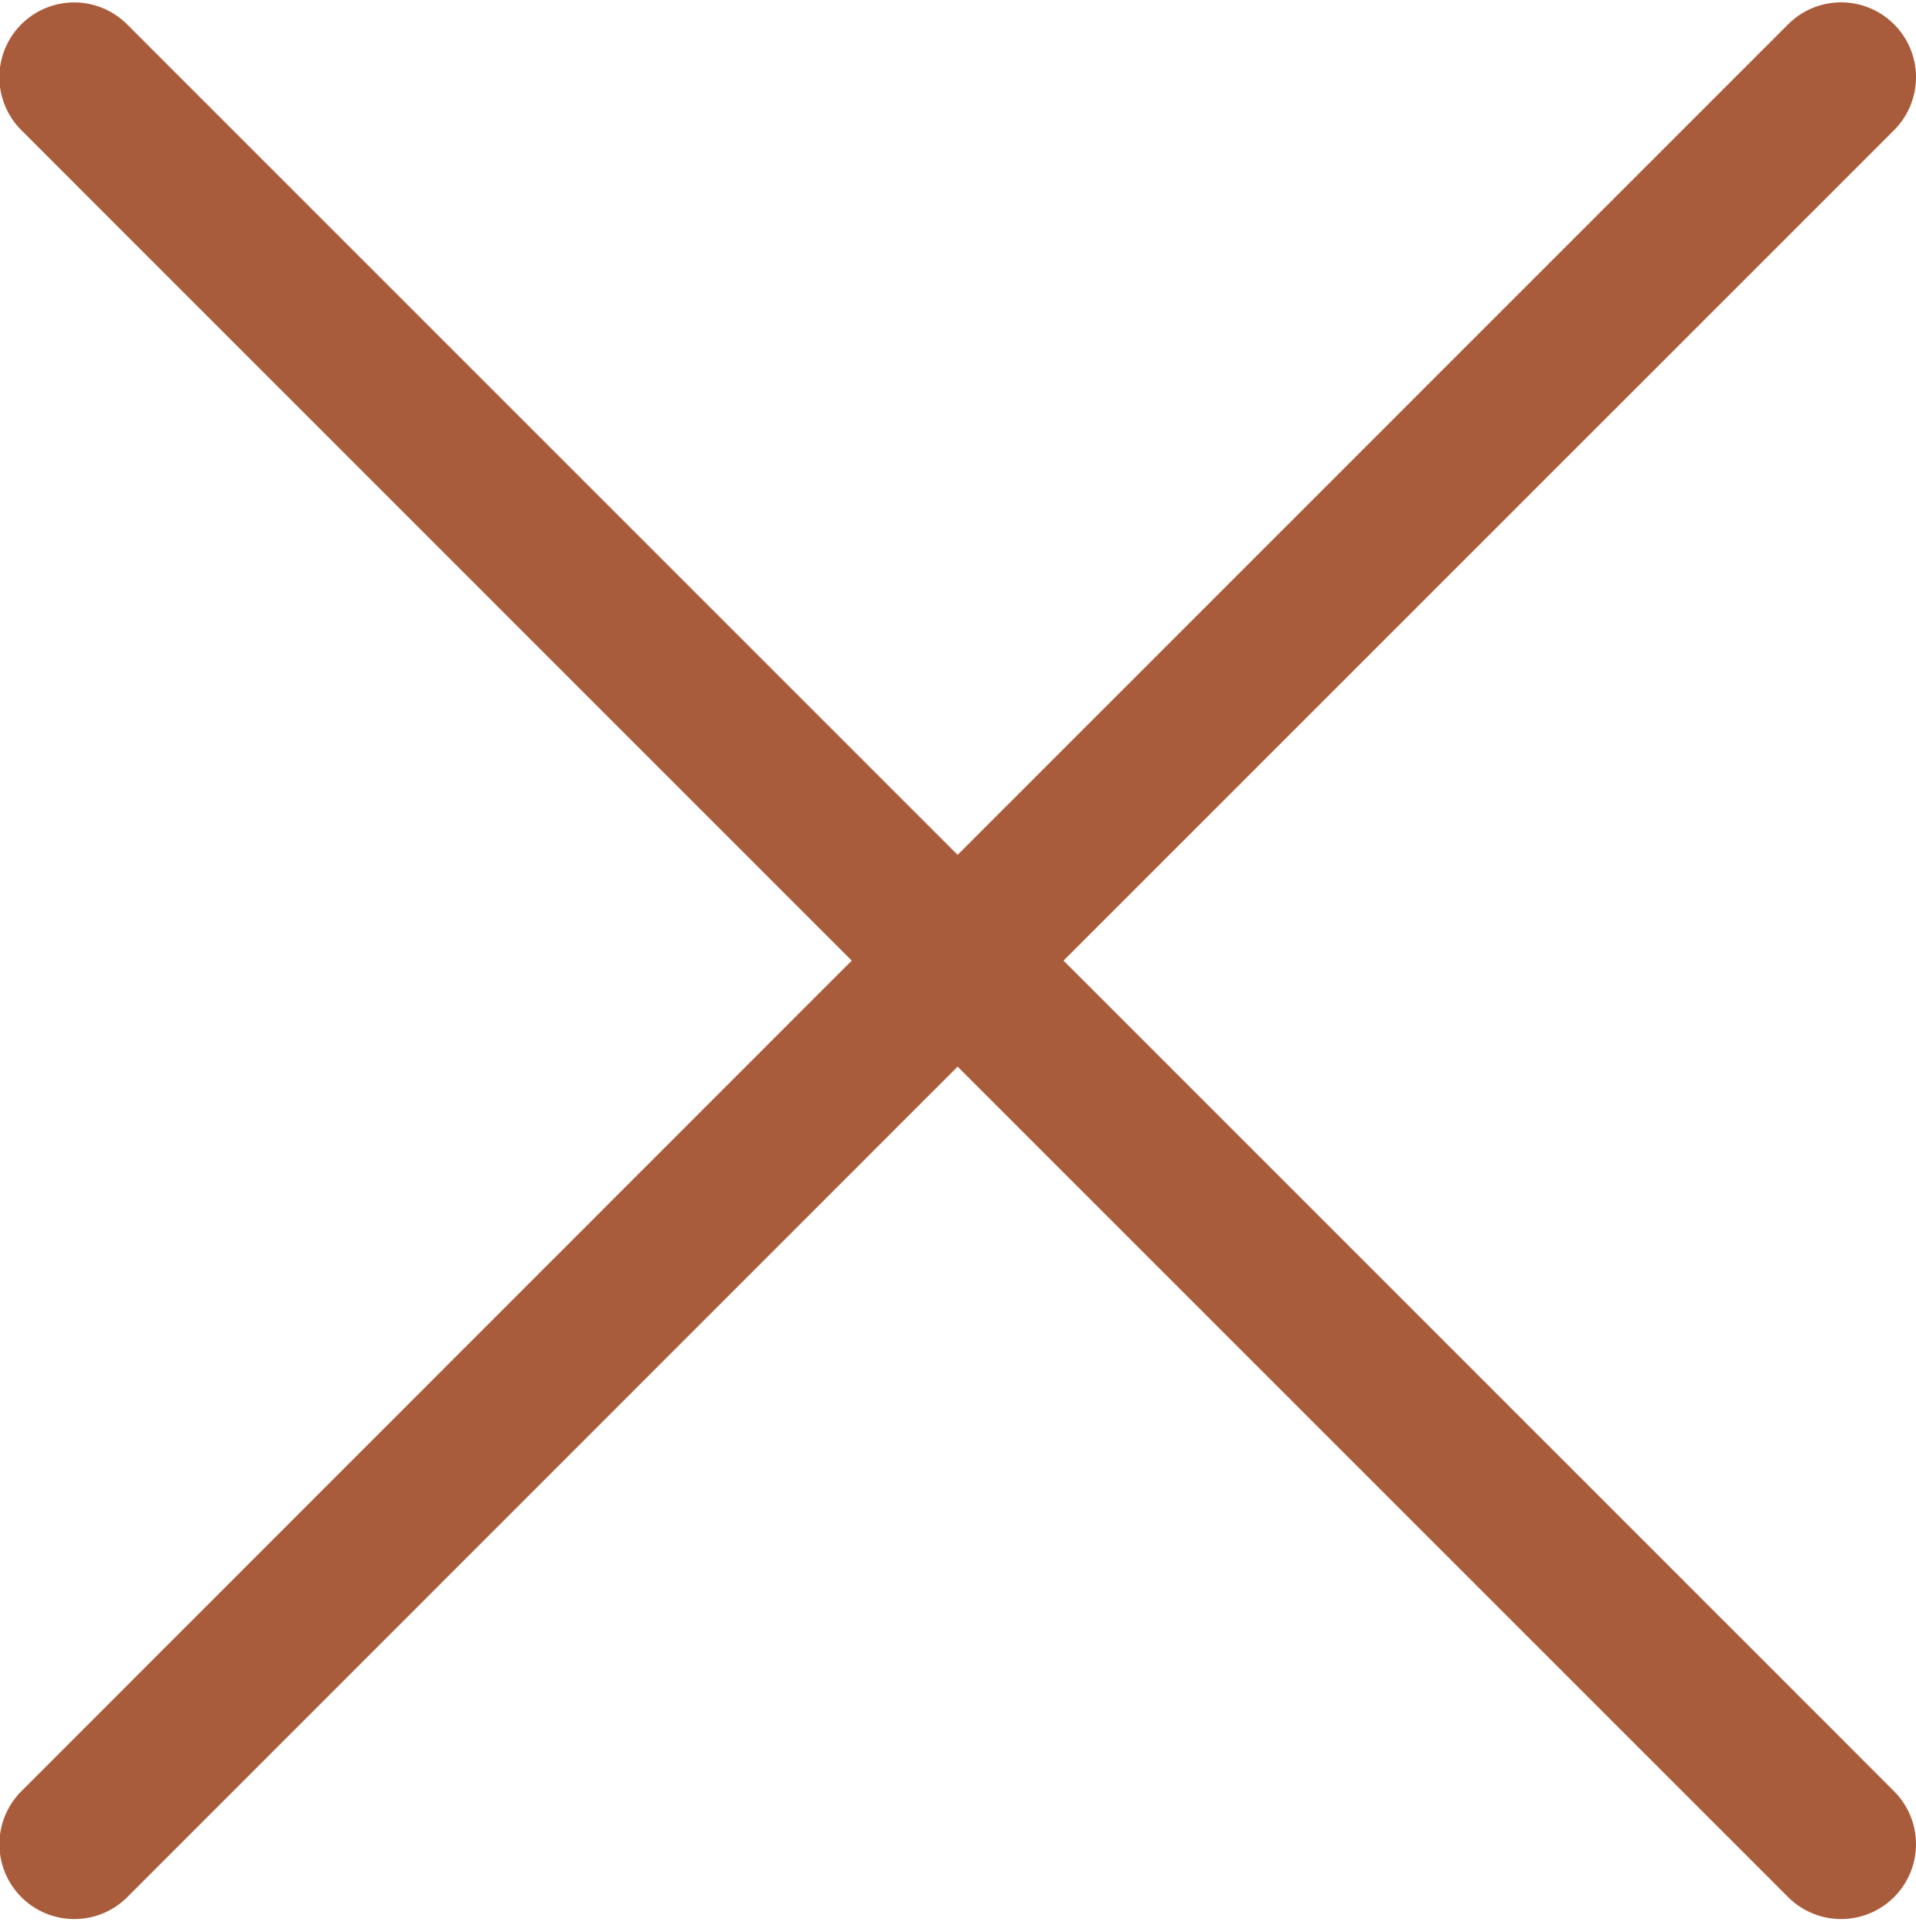 <svg id="Capa_1" data-name="Capa 1" xmlns="http://www.w3.org/2000/svg" viewBox="0 0 359 362"><defs><style>.cls-1{fill:#a95c3b;}</style></defs><title>iconos</title><path class="cls-1" d="M199.27,180,354.89,24.39A14,14,0,1,0,335.05,4.55L179.43,160.18,23.8,4.55A14,14,0,0,0,4,24.39L159.59,180,4,335.64a14,14,0,0,0,19.85,19.84L179.43,199.86,335.05,355.48a14,14,0,1,0,19.84-19.84Z"/></svg>